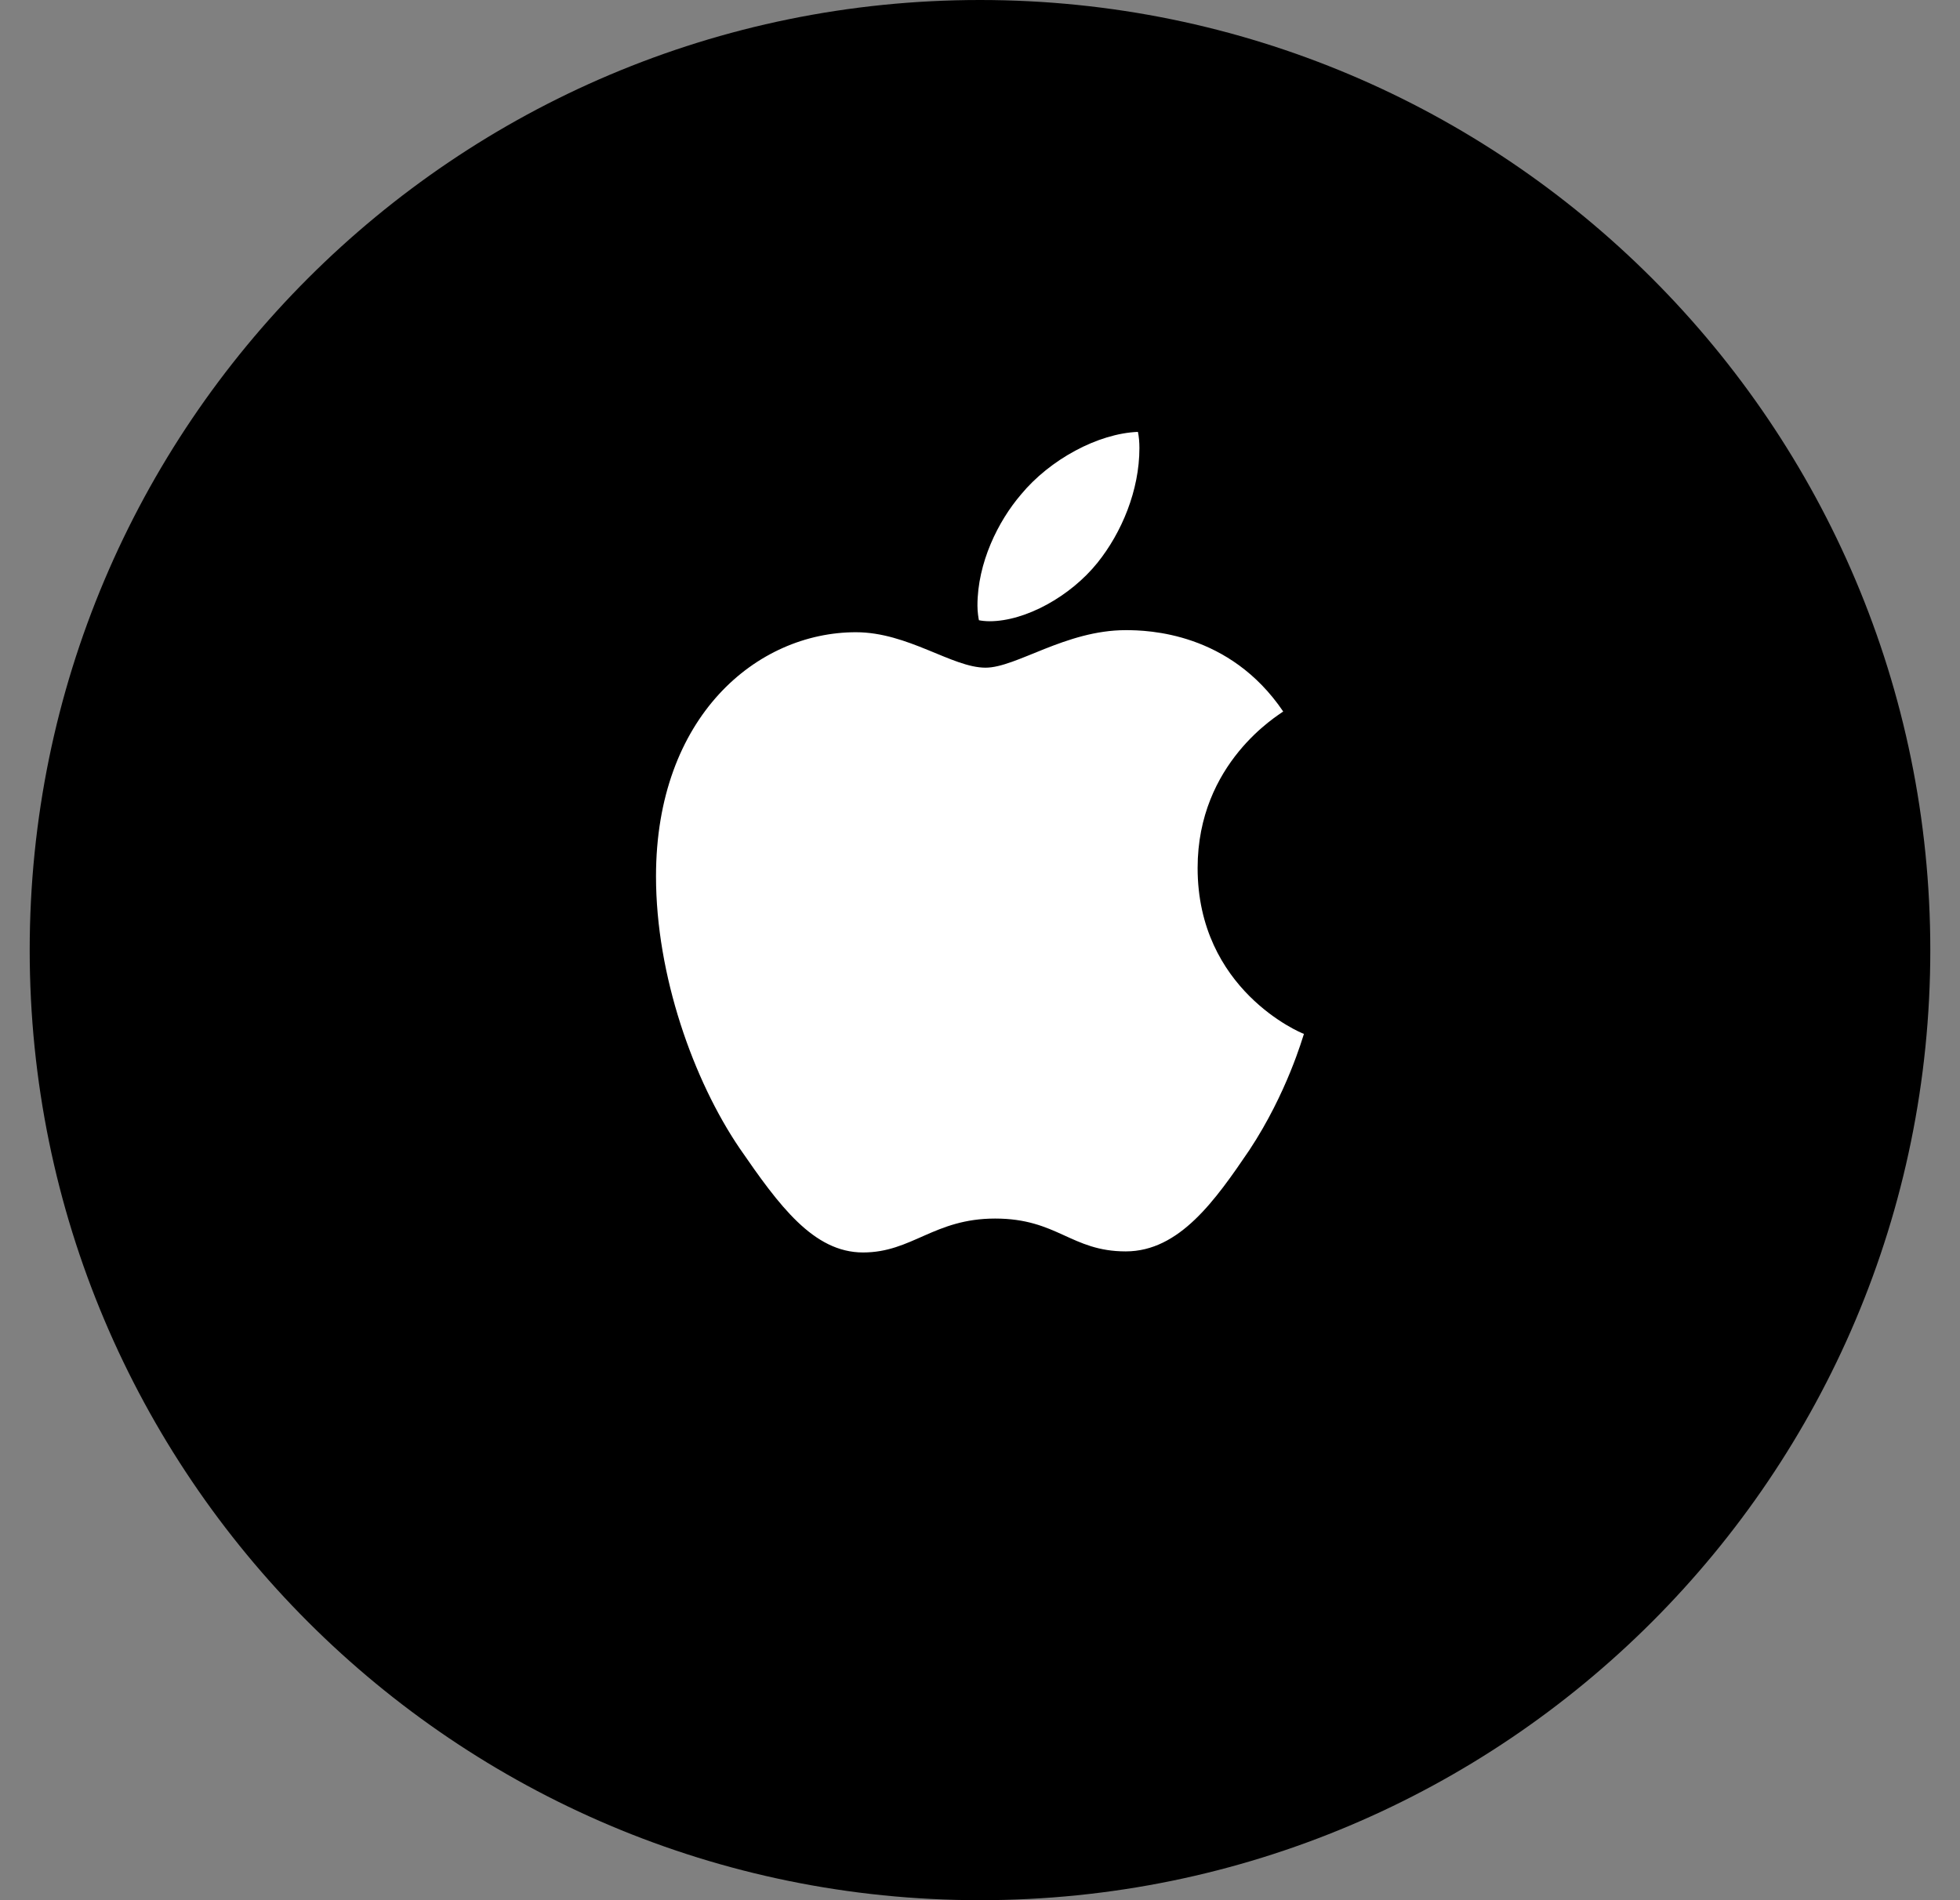 <svg width="33" height="32" viewBox="0 0 33 32" fill="none" xmlns="http://www.w3.org/2000/svg">
<rect x="0" y="0" width="33" height="32" fill="#808080" stroke="none"/>
<path d="M0.5 16C0.5 24.837 7.663 32 16.5 32C25.337 32 32.5 24.837 32.5 16C32.5 7.163 25.337 0 16.5 0C7.663 0 0.5 7.163 0.5 16Z" fill="black"/>
<path d="M16.661 10.462C17.267 10.462 18.025 10.041 18.477 9.478C18.886 8.969 19.184 8.257 19.184 7.546C19.184 7.449 19.176 7.353 19.159 7.273C18.485 7.3 17.676 7.739 17.19 8.328C16.806 8.776 16.457 9.478 16.457 10.199C16.457 10.304 16.474 10.409 16.482 10.445C16.525 10.454 16.593 10.462 16.661 10.462ZM14.531 21.092C15.357 21.092 15.724 20.521 16.755 20.521C17.803 20.521 18.034 21.074 18.954 21.074C19.857 21.074 20.462 20.213 21.034 19.37C21.673 18.404 21.937 17.455 21.954 17.411C21.894 17.393 20.164 16.664 20.164 14.617C20.164 12.843 21.528 12.043 21.605 11.982C20.701 10.647 19.329 10.612 18.954 10.612C17.94 10.612 17.113 11.244 16.593 11.244C16.031 11.244 15.289 10.647 14.411 10.647C12.741 10.647 11.045 12.07 11.045 14.758C11.045 16.427 11.676 18.193 12.451 19.335C13.116 20.301 13.695 21.092 14.531 21.092Z" fill="white"/>
</svg>
